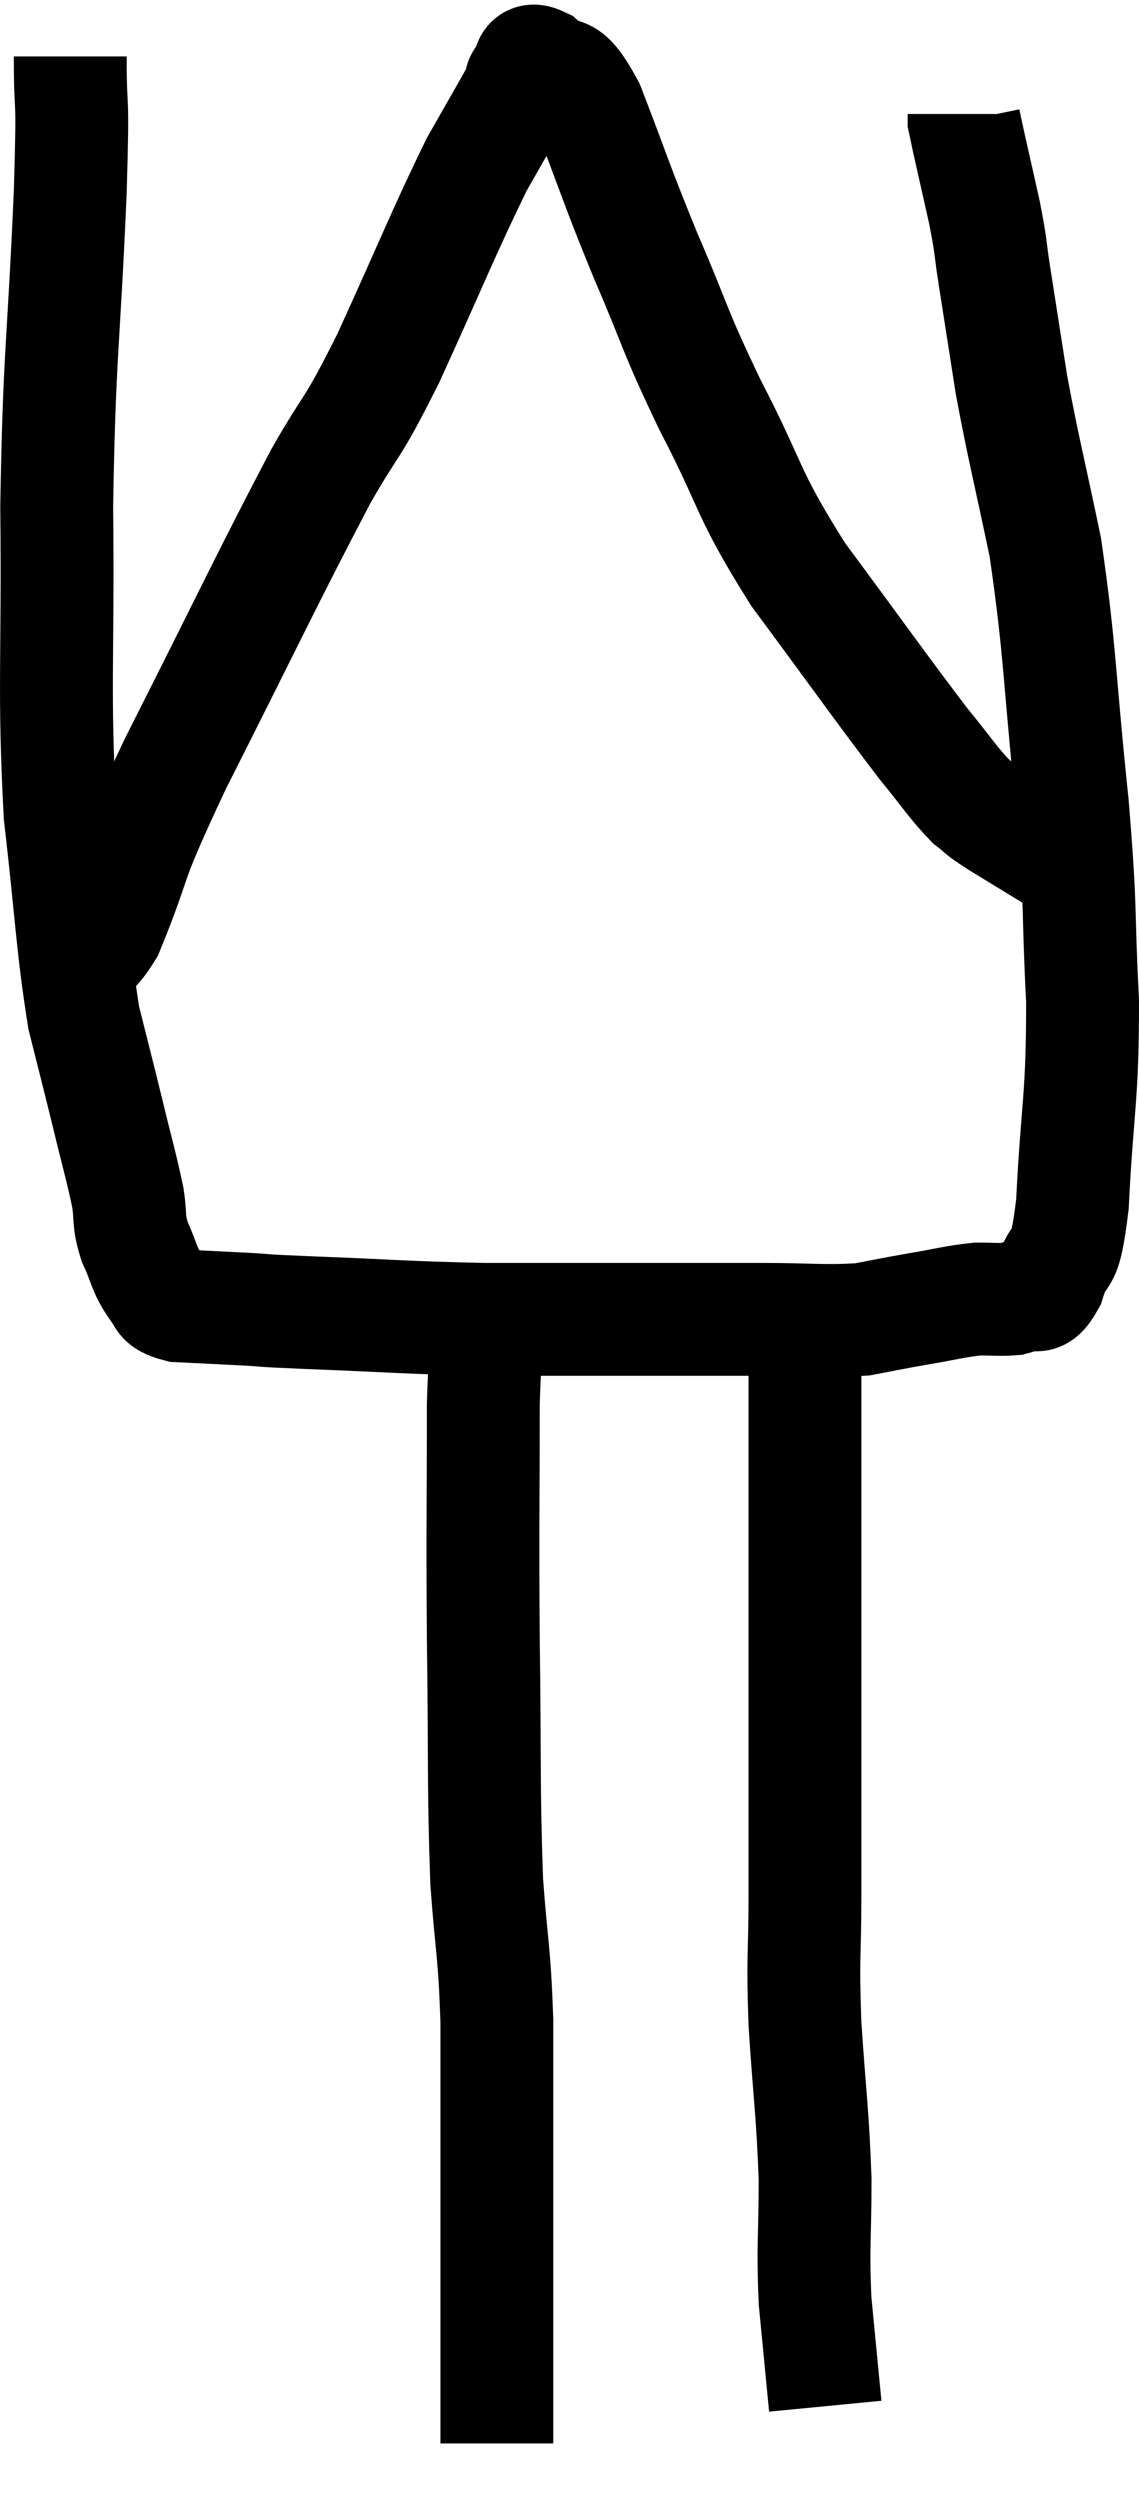 <svg xmlns="http://www.w3.org/2000/svg" viewBox="12.435 2.36 20.185 44.3" width="20.185" height="44.3"><path d="M 13.68 3.36 C 13.68 4.56, 13.74 3.765, 13.68 5.76 C 13.56 8.55, 13.485 8.58, 13.44 11.34 C 13.47 14.07, 13.38 14.535, 13.5 16.8 C 13.71 18.6, 13.71 19.08, 13.92 20.4 C 14.13 21.24, 14.145 21.285, 14.34 22.08 C 14.52 22.83, 14.58 23.01, 14.7 23.58 C 14.76 23.97, 14.7 23.97, 14.82 24.36 C 15 24.75, 14.985 24.855, 15.18 25.14 C 15.39 25.32, 15.195 25.395, 15.6 25.5 C 16.2 25.53, 16.23 25.53, 16.8 25.56 C 17.34 25.59, 16.83 25.575, 17.88 25.62 C 19.44 25.68, 19.605 25.71, 21 25.74 C 22.23 25.74, 22.23 25.74, 23.46 25.74 C 24.69 25.74, 24.855 25.74, 25.92 25.74 C 26.82 25.74, 27.03 25.785, 27.72 25.74 C 28.2 25.65, 28.17 25.65, 28.68 25.56 C 29.22 25.47, 29.34 25.425, 29.76 25.38 C 30.06 25.38, 30.165 25.395, 30.36 25.38 C 30.45 25.35, 30.375 25.395, 30.54 25.32 C 30.78 25.2, 30.795 25.485, 31.02 25.08 C 31.23 24.39, 31.29 24.945, 31.44 23.7 C 31.53 21.9, 31.62 21.87, 31.62 20.1 C 31.53 18.36, 31.605 18.63, 31.44 16.62 C 31.2 14.34, 31.23 13.92, 30.96 12.06 C 30.66 10.62, 30.585 10.38, 30.36 9.18 C 30.21 8.22, 30.18 8.025, 30.06 7.26 C 29.97 6.69, 30.015 6.81, 29.88 6.12 C 29.7 5.31, 29.61 4.935, 29.52 4.5 C 29.52 4.44, 29.52 4.41, 29.52 4.38 C 29.52 4.38, 29.52 4.38, 29.52 4.38 L 29.52 4.38" fill="none" stroke="black" stroke-width="2"></path><path d="M 13.62 19.02 C 13.98 18.93, 13.86 19.62, 14.34 18.84 C 14.94 17.37, 14.595 17.91, 15.54 15.9 C 16.83 13.35, 17.175 12.6, 18.12 10.8 C 18.72 9.75, 18.63 10.08, 19.32 8.7 C 20.1 6.99, 20.295 6.48, 20.88 5.28 C 21.27 4.59, 21.45 4.29, 21.66 3.9 C 21.69 3.81, 21.63 3.825, 21.72 3.72 C 21.87 3.6, 21.735 3.345, 22.02 3.48 C 22.44 3.87, 22.395 3.405, 22.86 4.26 C 23.37 5.58, 23.34 5.58, 23.88 6.9 C 24.45 8.22, 24.345 8.13, 25.02 9.54 C 25.8 11.04, 25.635 11.04, 26.58 12.54 C 27.69 14.04, 28.035 14.535, 28.8 15.54 C 29.22 16.05, 29.31 16.215, 29.64 16.56 C 29.88 16.74, 29.73 16.665, 30.12 16.92 C 30.66 17.25, 30.93 17.415, 31.2 17.58 C 31.2 17.58, 31.2 17.58, 31.2 17.58 L 31.2 17.58" fill="none" stroke="black" stroke-width="2"></path><path d="M 21.18 25.56 C 21.09 26.4, 21.045 25.785, 21 27.24 C 21 29.31, 20.985 29.265, 21 31.38 C 21.03 33.54, 21 34.005, 21.06 35.7 C 21.15 36.93, 21.195 36.885, 21.24 38.16 C 21.24 39.48, 21.24 39.675, 21.24 40.8 C 21.24 41.73, 21.24 41.925, 21.24 42.66 C 21.24 43.2, 21.24 43.14, 21.24 43.74 C 21.24 44.4, 21.24 44.58, 21.24 45.06 C 21.24 45.36, 21.24 45.51, 21.24 45.66 L 21.24 45.66" fill="none" stroke="black" stroke-width="2"></path><path d="M 26.7 26.4 C 26.7 28.74, 26.7 28.695, 26.7 31.08 C 26.7 33.51, 26.7 34.155, 26.7 35.94 C 26.7 37.08, 26.655 36.96, 26.7 38.22 C 26.79 39.6, 26.835 39.75, 26.88 40.98 C 26.88 42.06, 26.835 42.135, 26.88 43.14 C 26.97 44.07, 27.015 44.535, 27.06 45 C 27.06 45, 27.06 45, 27.06 45 L 27.06 45" fill="none" stroke="black" stroke-width="2"></path></svg>